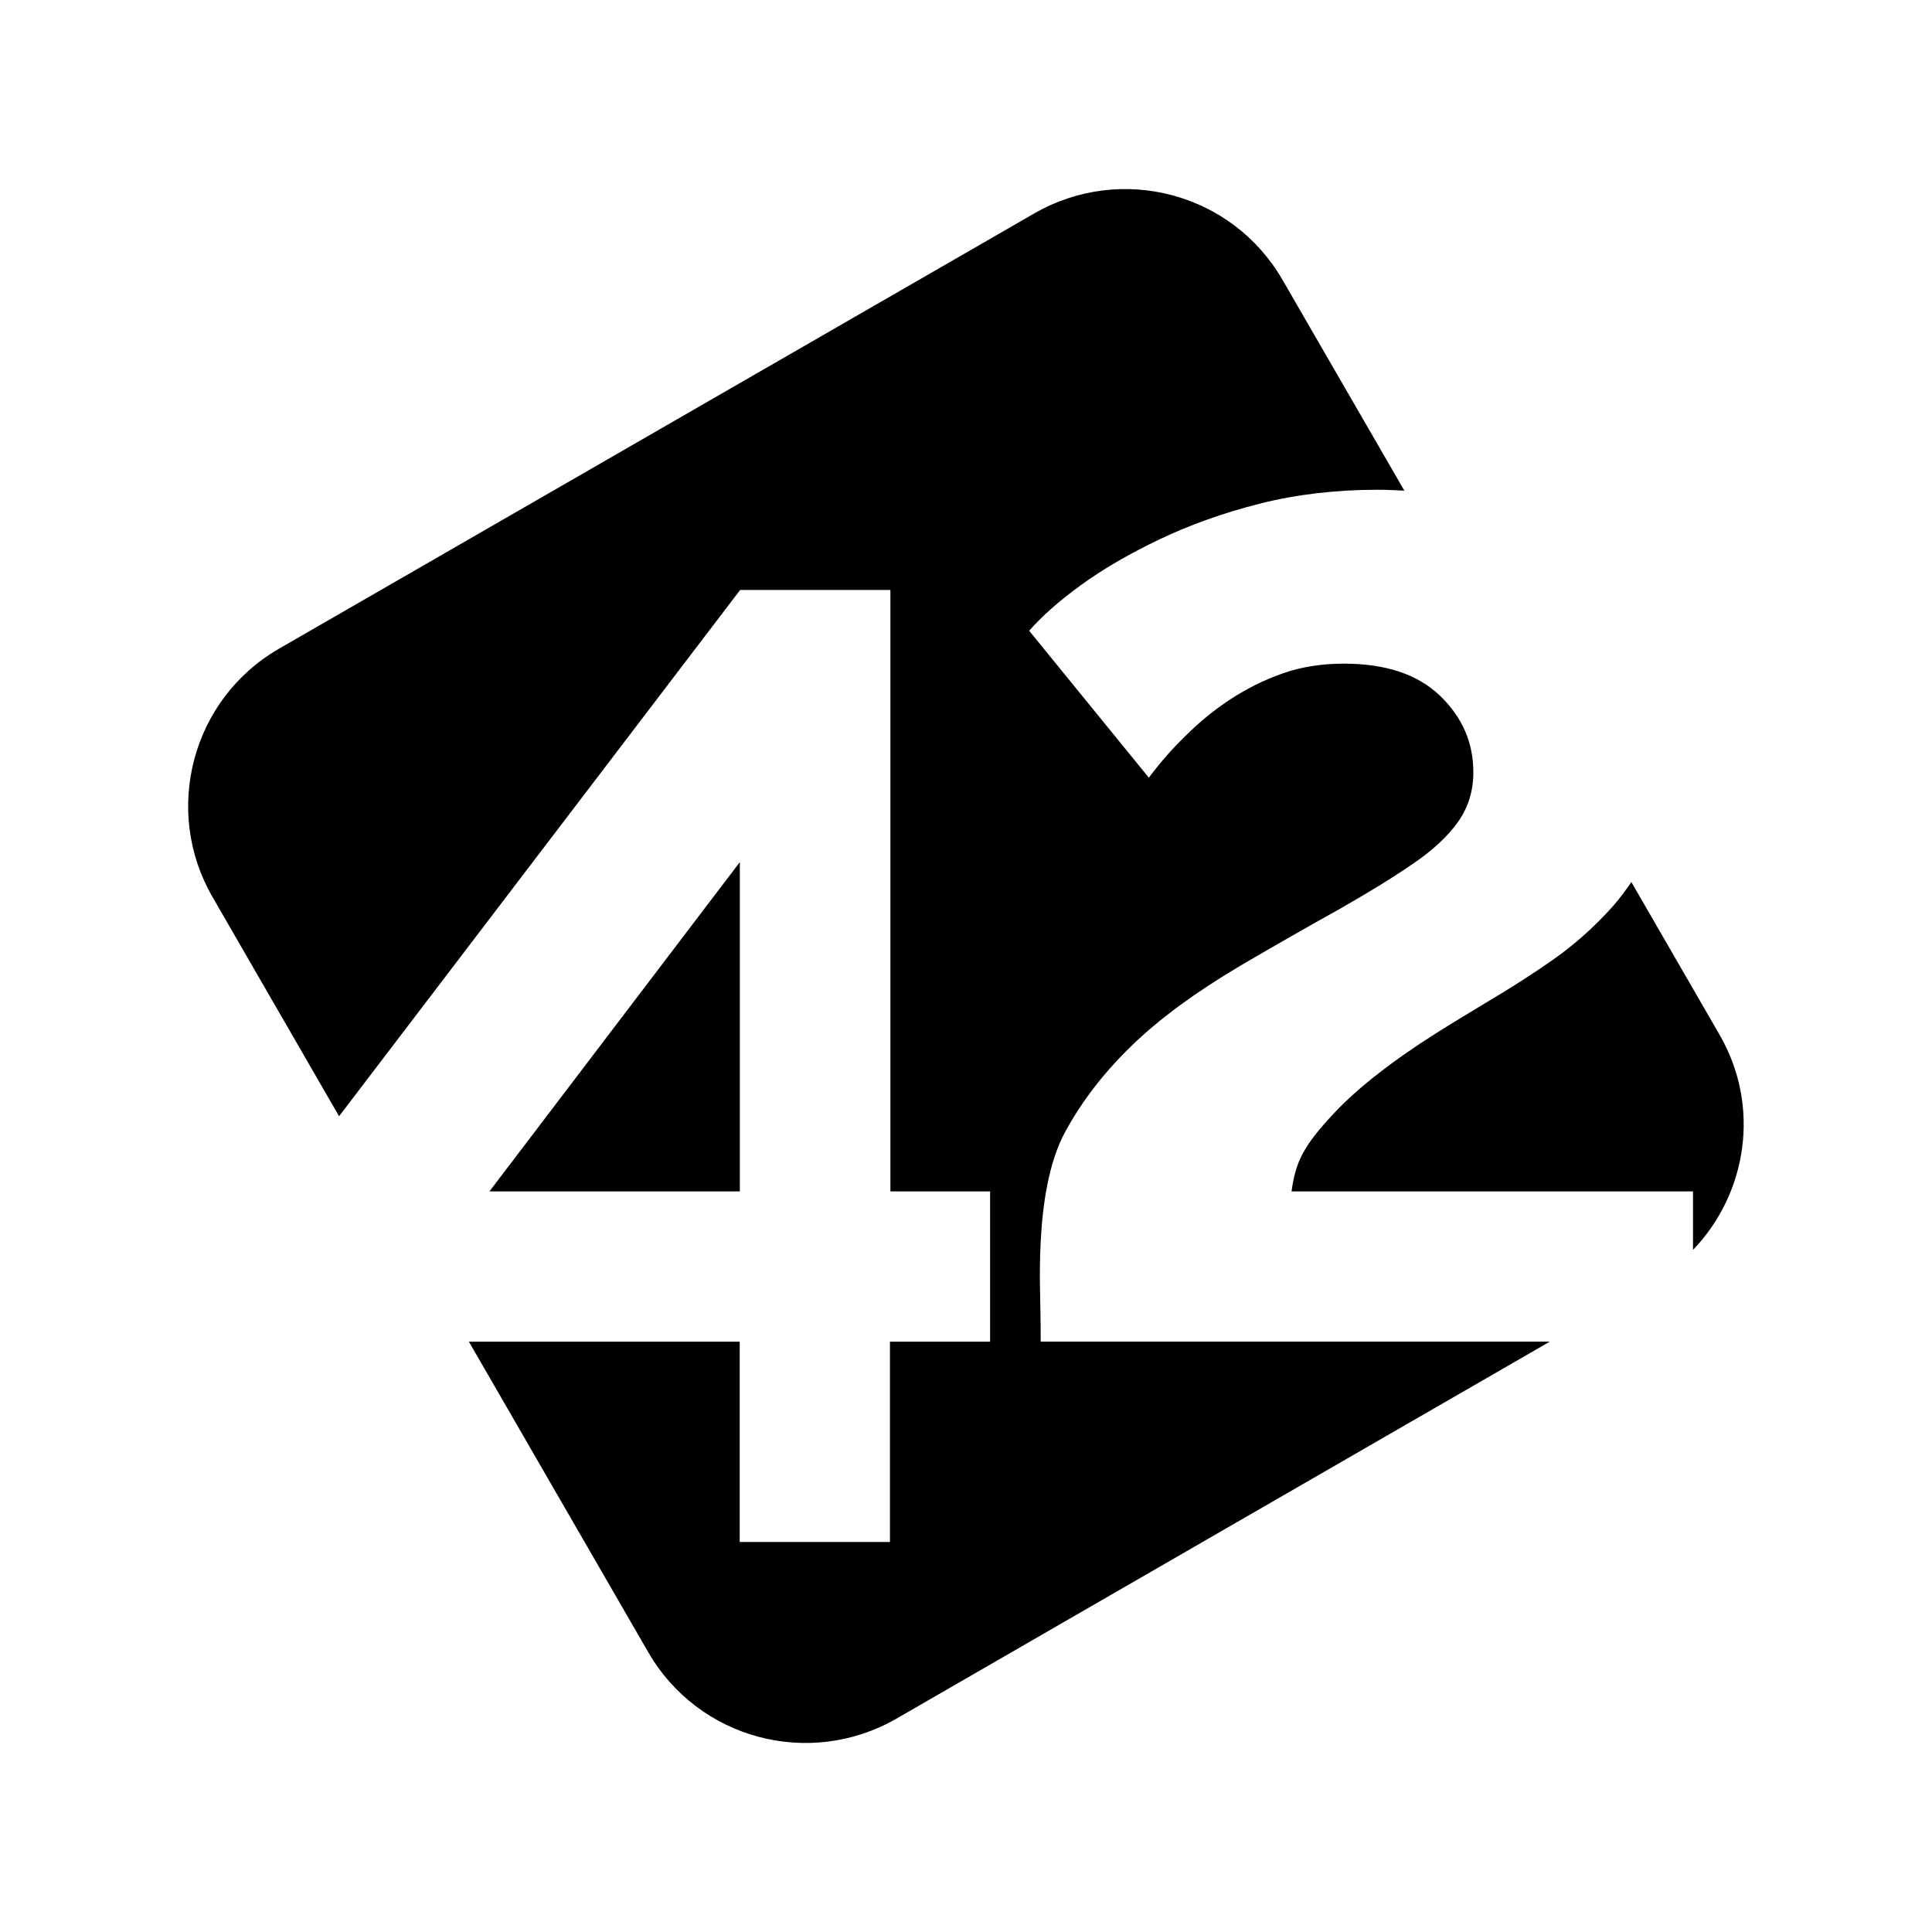 <?xml version="1.0" encoding="utf-8"?>
<!--
  - This file is part of StyleBI.
  - Copyright (C) 2024  InetSoft Technology
  -
  - This program is free software: you can redistribute it and/or modify
  - it under the terms of the GNU Affero General Public License as published by
  - the Free Software Foundation, either version 3 of the License, or
  - (at your option) any later version.
  -
  - This program is distributed in the hope that it will be useful,
  - but WITHOUT ANY WARRANTY; without even the implied warranty of
  - MERCHANTABILITY or FITNESS FOR A PARTICULAR PURPOSE.  See the
  - GNU Affero General Public License for more details.
  -
  - You should have received a copy of the GNU Affero General Public License
  - along with this program.  If not, see <https://www.gnu.org/licenses/>.
  -->

<!-- Generator: Adobe Illustrator 15.1.0, SVG Export Plug-In . SVG Version: 6.00 Build 0)  -->
<!DOCTYPE svg PUBLIC "-//W3C//DTD SVG 1.1//EN" "http://www.w3.org/Graphics/SVG/1.1/DTD/svg11.dtd">
<svg version="1.1" id="Layer_1" xmlns:sketch="http://www.bohemiancoding.com/sketch/ns"
	 xmlns="http://www.w3.org/2000/svg" xmlns:xlink="http://www.w3.org/1999/xlink" x="0px" y="0px" width="30px" height="30px"
	 viewBox="5.44 2 30 30" enable-background="new 5.44 2 30 30" xml:space="preserve">
<title>logo</title>
<desc>Created with Sketch.</desc>
<g>
	<path d="M27.375,15.416c-0.311,0.215-0.691,0.446-1.146,0.706c-0.453,0.252-0.972,0.547-1.548,0.885
		c-0.677,0.403-1.231,0.807-1.663,1.225c-0.432,0.417-0.777,0.864-1.036,1.34c-0.26,0.475-0.353,1.137-0.382,1.705
		c-0.029,0.584,0,0.865,0,1.556h7.905l-10.145,5.854c-1.354,0.778-3.074,0.316-3.852-1.028l-2.787-4.825h4.205v3.11h2.333v-3.11
		h1.555V20.5h-1.548v-9.339h-2.333l-6.228,8.172l-1.966-3.406c-0.777-1.346-0.317-3.074,1.03-3.852L21.5,5.314
		c1.354-0.778,3.075-0.317,3.853,1.029l1.894,3.276c-0.138-0.007-0.273-0.014-0.418-0.014c-0.647,0-1.26,0.072-1.829,0.216
		c-0.568,0.144-1.087,0.331-1.555,0.554c-0.468,0.224-0.879,0.461-1.224,0.713c-0.346,0.252-0.612,0.49-0.8,0.706l1.858,2.282
		c0.172-0.23,0.366-0.454,0.576-0.655c0.208-0.209,0.438-0.396,0.69-0.562c0.252-0.165,0.525-0.302,0.813-0.403
		c0.289-0.101,0.605-0.151,0.95-0.151c0.648,0,1.146,0.166,1.491,0.497c0.345,0.331,0.519,0.727,0.519,1.188
		c0,0.295-0.079,0.547-0.237,0.771C27.923,14.984,27.685,15.207,27.375,15.416L27.375,15.416z"/>
	<polygon points="16.928,20.5 13.04,20.5 16.928,15.387 	"/>
	<path d="M31.723,20.5h-6.228c0.058-0.411,0.152-0.656,0.563-1.109c0.237-0.267,0.504-0.505,0.792-0.727
		c0.288-0.225,0.583-0.425,0.878-0.613c0.295-0.187,0.575-0.352,0.835-0.511c0.317-0.188,0.647-0.396,0.987-0.634
		c0.338-0.237,0.654-0.518,0.942-0.842c0.101-0.115,0.194-0.244,0.28-0.367l1.369,2.37c0.641,1.108,0.432,2.462-0.412,3.341V20.5
		H31.723z"/>
</g>
</svg>

